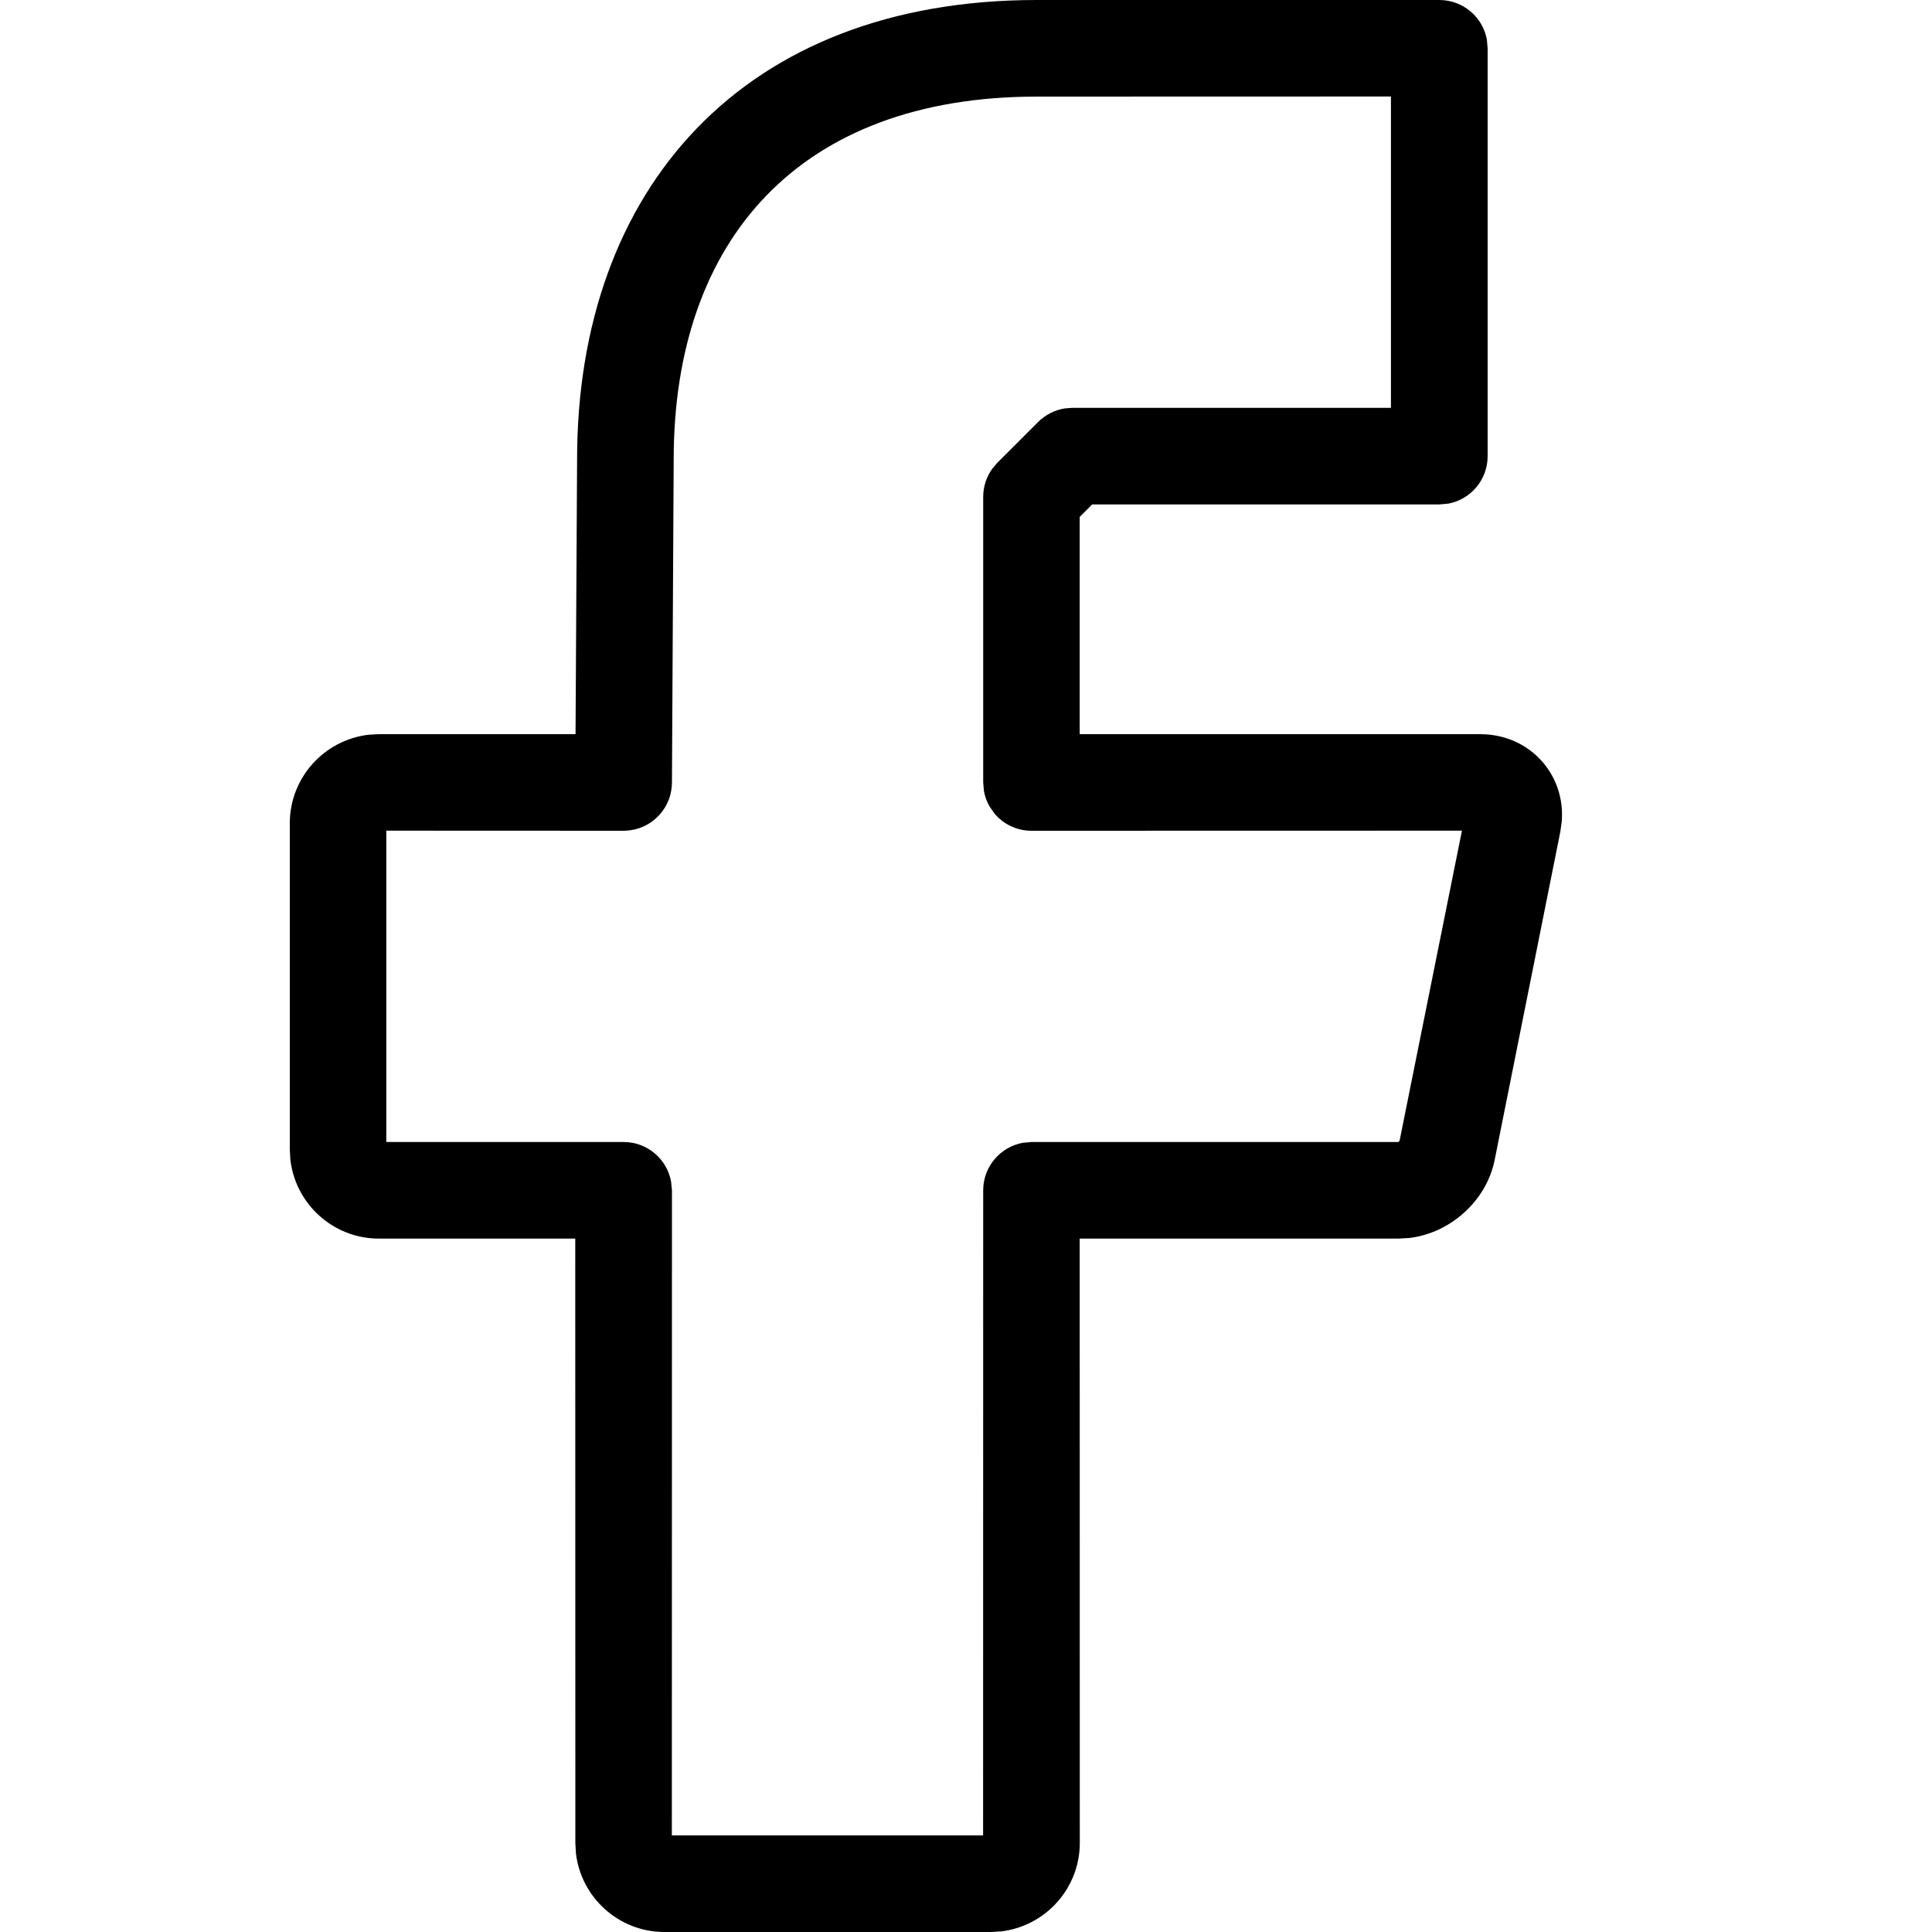 <?xml version="1.0" encoding="UTF-8"?>
<svg width="20px" height="20px" viewBox="0 0 20 20" version="1.1" xmlns="http://www.w3.org/2000/svg" xmlns:xlink="http://www.w3.org/1999/xlink">
    <title>3423D0D8-81E5-4ABE-B462-07AFB520B1EC</title>
    <g id="Pages" stroke="none" stroke-width="1" fill="none" fill-rule="evenodd">
        <g id="Create-/-Edit-Gallery" transform="translate(-740, -488)">
            <rect fill="#FFFFFF" x="0" y="0" width="1440" height="1198"></rect>
            <g id="Group" transform="translate(740, 424)" fill="#000000" fill-rule="nonzero">
                <g id="facebook" transform="translate(0, 64)">
                    <path d="M14.9,0 C15.145,0 15.35,0.177 15.392,0.41 L15.4,0.5 L15.4,4.722 C15.4,4.968 15.223,5.172 14.99,5.214 L14.9,5.222 L11.306,5.222 L11.177,5.351 L11.177,7.6 L15.322,7.6 C15.833,7.6 16.207,8.014 16.167,8.505 L16.152,8.612 L15.473,12.006 C15.389,12.429 15.018,12.762 14.594,12.815 L14.478,12.822 L11.177,12.822 L11.178,19.078 C11.178,19.55 10.821,19.94 10.363,19.994 L10.256,20 L6.878,20 C6.406,20 6.015,19.643 5.962,19.185 L5.956,19.078 L5.955,12.822 L3.922,12.822 C3.45,12.822 3.06,12.465 3.006,12.007 L3,11.9 L3,8.522 C3,8.05 3.357,7.66 3.815,7.606 L3.922,7.6 L5.958,7.6 L5.974,4.756 C5.974,1.959 7.692,2.84217094e-14 10.733,2.84217094e-14 L14.9,0 Z M14.399,0.999 L10.733,1 L10.733,1 C8.276,1 6.974,2.484 6.974,4.757 L6.974,4.762 L6.956,8.103 C6.955,8.158 6.946,8.212 6.929,8.262 C6.912,8.31 6.889,8.355 6.859,8.395 C6.806,8.468 6.734,8.525 6.651,8.56 C6.643,8.564 6.636,8.567 6.628,8.569 L6.651,8.56 C6.598,8.583 6.541,8.596 6.48,8.599 L6.456,8.6 L6.453,8.6 L3.999,8.599 L3.999,11.822 L6.456,11.822 L6.456,11.822 C6.701,11.822 6.905,11.999 6.947,12.232 L6.956,12.322 L6.955,19 L10.177,19 L10.178,12.322 C10.178,12.077 10.355,11.873 10.588,11.83 L10.678,11.822 L14.478,11.822 C14.474,11.822 14.482,11.814 14.488,11.811 L15.134,8.599 L10.678,8.6 C10.524,8.6 10.387,8.531 10.295,8.422 L10.246,8.352 C10.217,8.303 10.196,8.248 10.186,8.19 L10.178,8.1 L10.178,5.144 C10.178,5.038 10.211,4.936 10.273,4.851 L10.324,4.791 L10.746,4.369 C10.821,4.294 10.918,4.245 11.021,4.228 L11.1,4.222 L14.399,4.222 L14.399,0.999 Z" id="Combined-Shape"></path>
                </g>
            </g>
        </g>
    </g>
</svg>